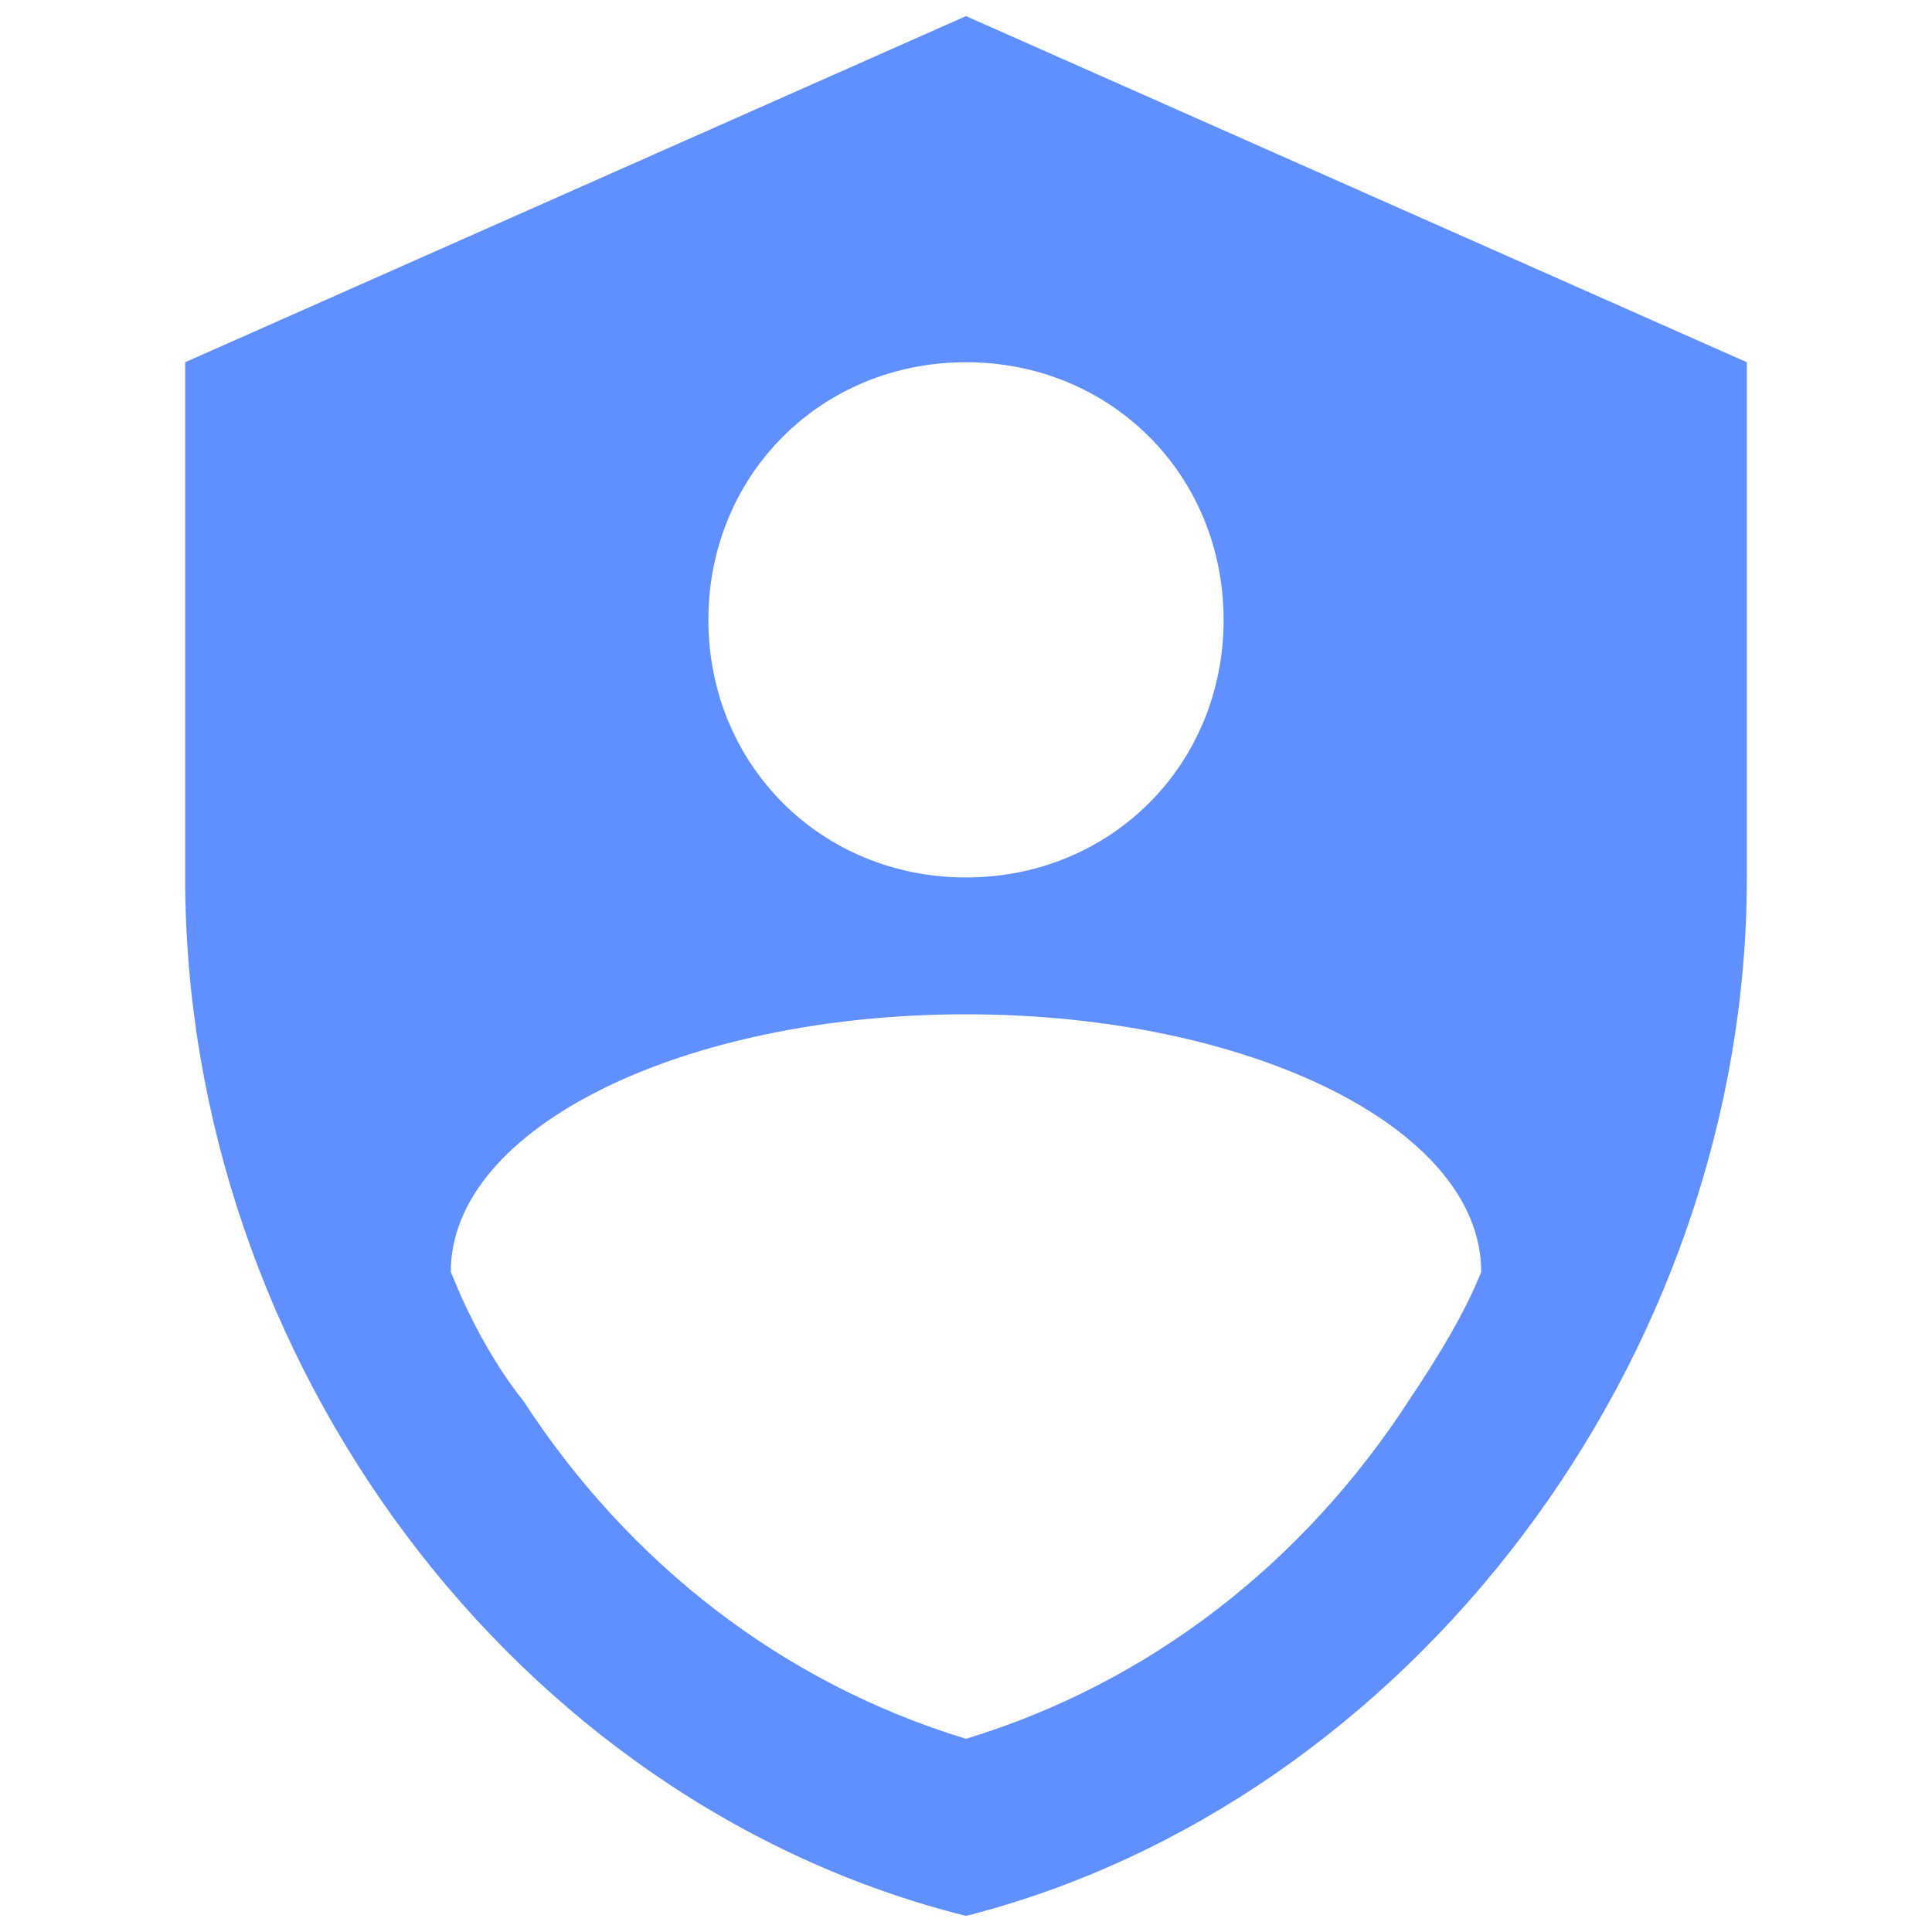 <?xml version="1.0" encoding="utf-8"?>
<!-- Generator: Adobe Illustrator 22.0.0, SVG Export Plug-In . SVG Version: 6.00 Build 0)  -->
<svg version="1.1" id="Layer_1" xmlns="http://www.w3.org/2000/svg" xmlns:xlink="http://www.w3.org/1999/xlink" x="0px" y="0px"
	 viewBox="0 0 24 24" style="enable-background:new 0 0 24 24;" xml:space="preserve">
<style type="text/css">
	.st0{fill:#6090FF;}
</style>
<path class="st0" d="M12,0.2L2.3,4.5v6.4c0,6,4.1,11.5,9.7,12.9c5.5-1.4,9.7-6.9,9.7-12.9V4.5L12,0.2 M12,4.5c1.8,0,3.2,1.4,3.2,3.2
	s-1.4,3.2-3.2,3.2S8.8,9.5,8.8,7.7S10.2,4.5,12,4.5 M17.5,17.4c-1.3,2-3.2,3.5-5.5,4.2c-2.3-0.7-4.2-2.2-5.5-4.2
	c-0.4-0.5-0.7-1.1-0.9-1.6c0-1.8,2.9-3.2,6.4-3.2s6.4,1.4,6.4,3.2C18.2,16.3,17.9,16.8,17.5,17.4z"/>
</svg>
